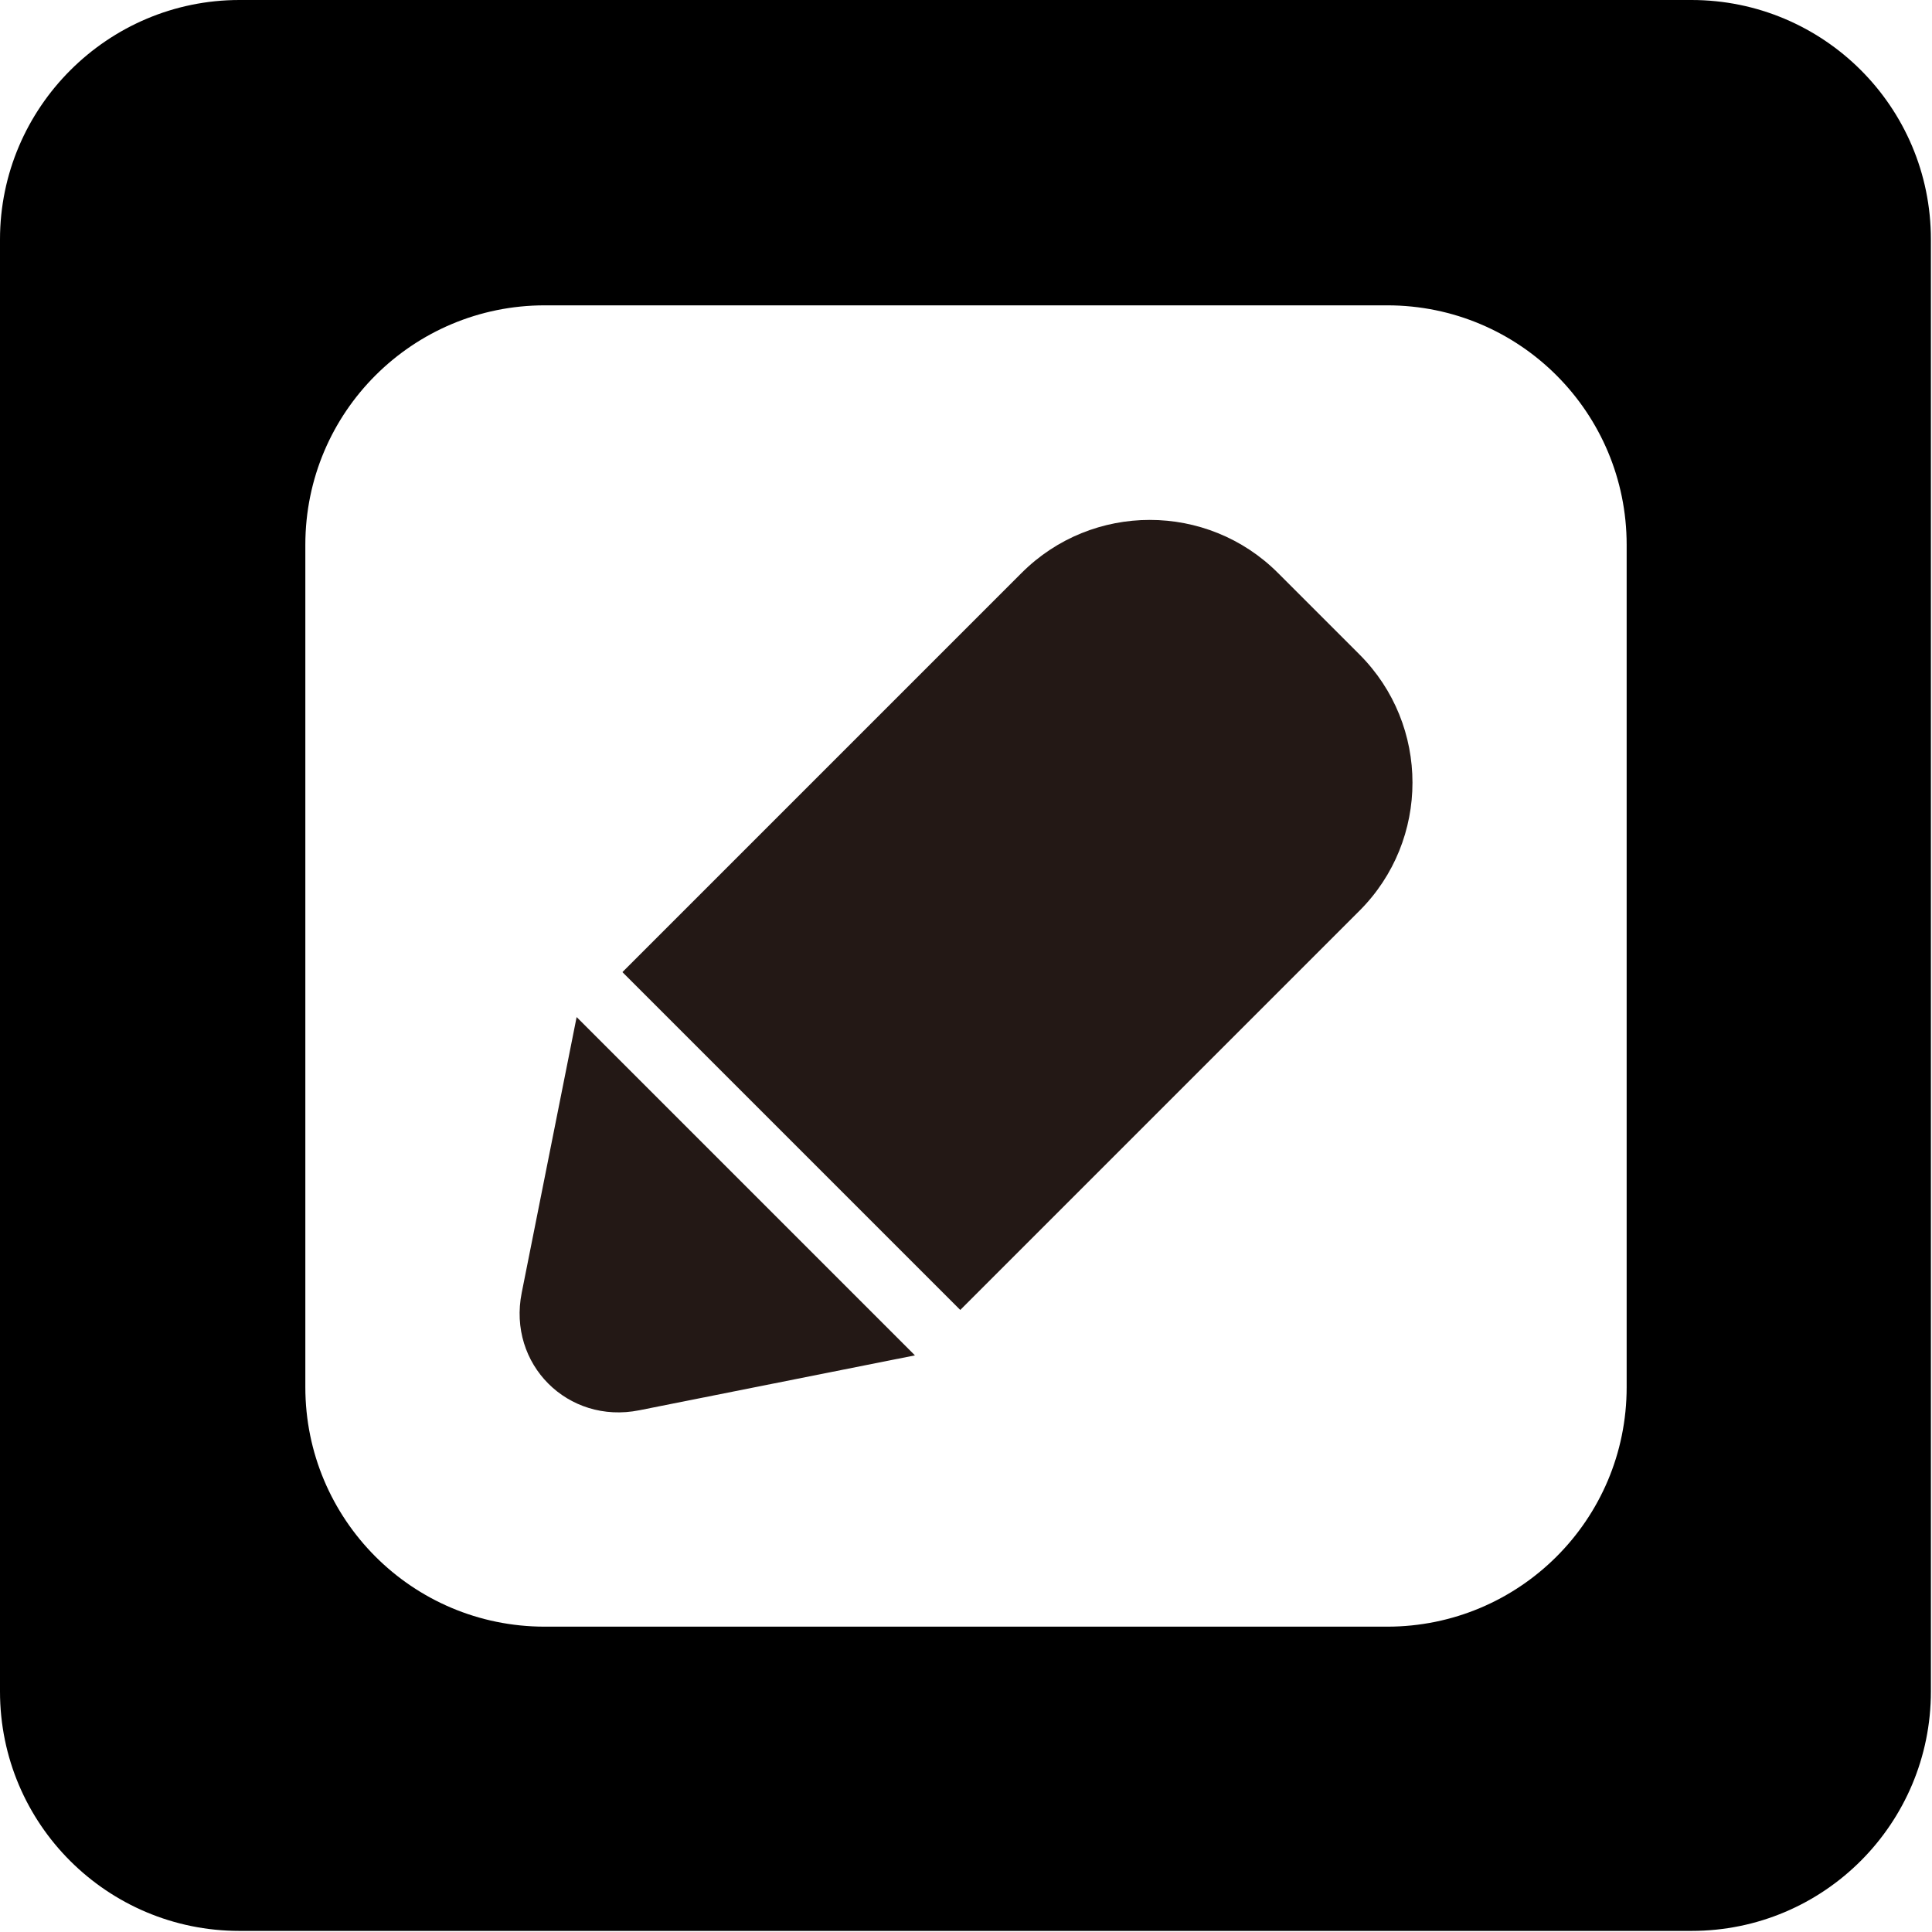 <?xml version="1.0" encoding="UTF-8"?>
<svg id="_레이어_2" data-name="레이어 2" xmlns="http://www.w3.org/2000/svg" viewBox="0 0 17.59 17.59">
  <defs>
    <style>
      .cls-1 {
        fill: #231815;
      }
    </style>
  </defs>
  <g id="_레이어_1-2" data-name="레이어 1">
    <g>
      <g>
        <path class="cls-1" d="m9.08,4.59h1.05c.91,0,1.65.74,1.65,1.65v5.14h-4.35v-5.14c0-.91.74-1.65,1.65-1.65Z" transform="translate(8.46 -4.45) rotate(45)"/>
        <path class="cls-1" d="m8.33,12.34l-3.08-3.08-.5,2.51c-.13.65.42,1.2,1.07,1.07l2.51-.5Z"/>
      </g>
      <path d="m15.41,0H2.18C.98,0,0,.98,0,2.18v13.22c0,1.21.98,2.18,2.18,2.18h13.22c1.21,0,2.18-.98,2.18-2.18V2.18c0-1.21-.98-2.18-2.18-2.18Zm-.6,12.63c0,1.21-.98,2.18-2.18,2.18h-7.67c-1.21,0-2.18-.98-2.18-2.18v-7.67c0-1.21.98-2.18,2.18-2.18h7.67c1.21,0,2.18.98,2.18,2.18v7.67Z"/>
    </g>
  </g>
</svg>